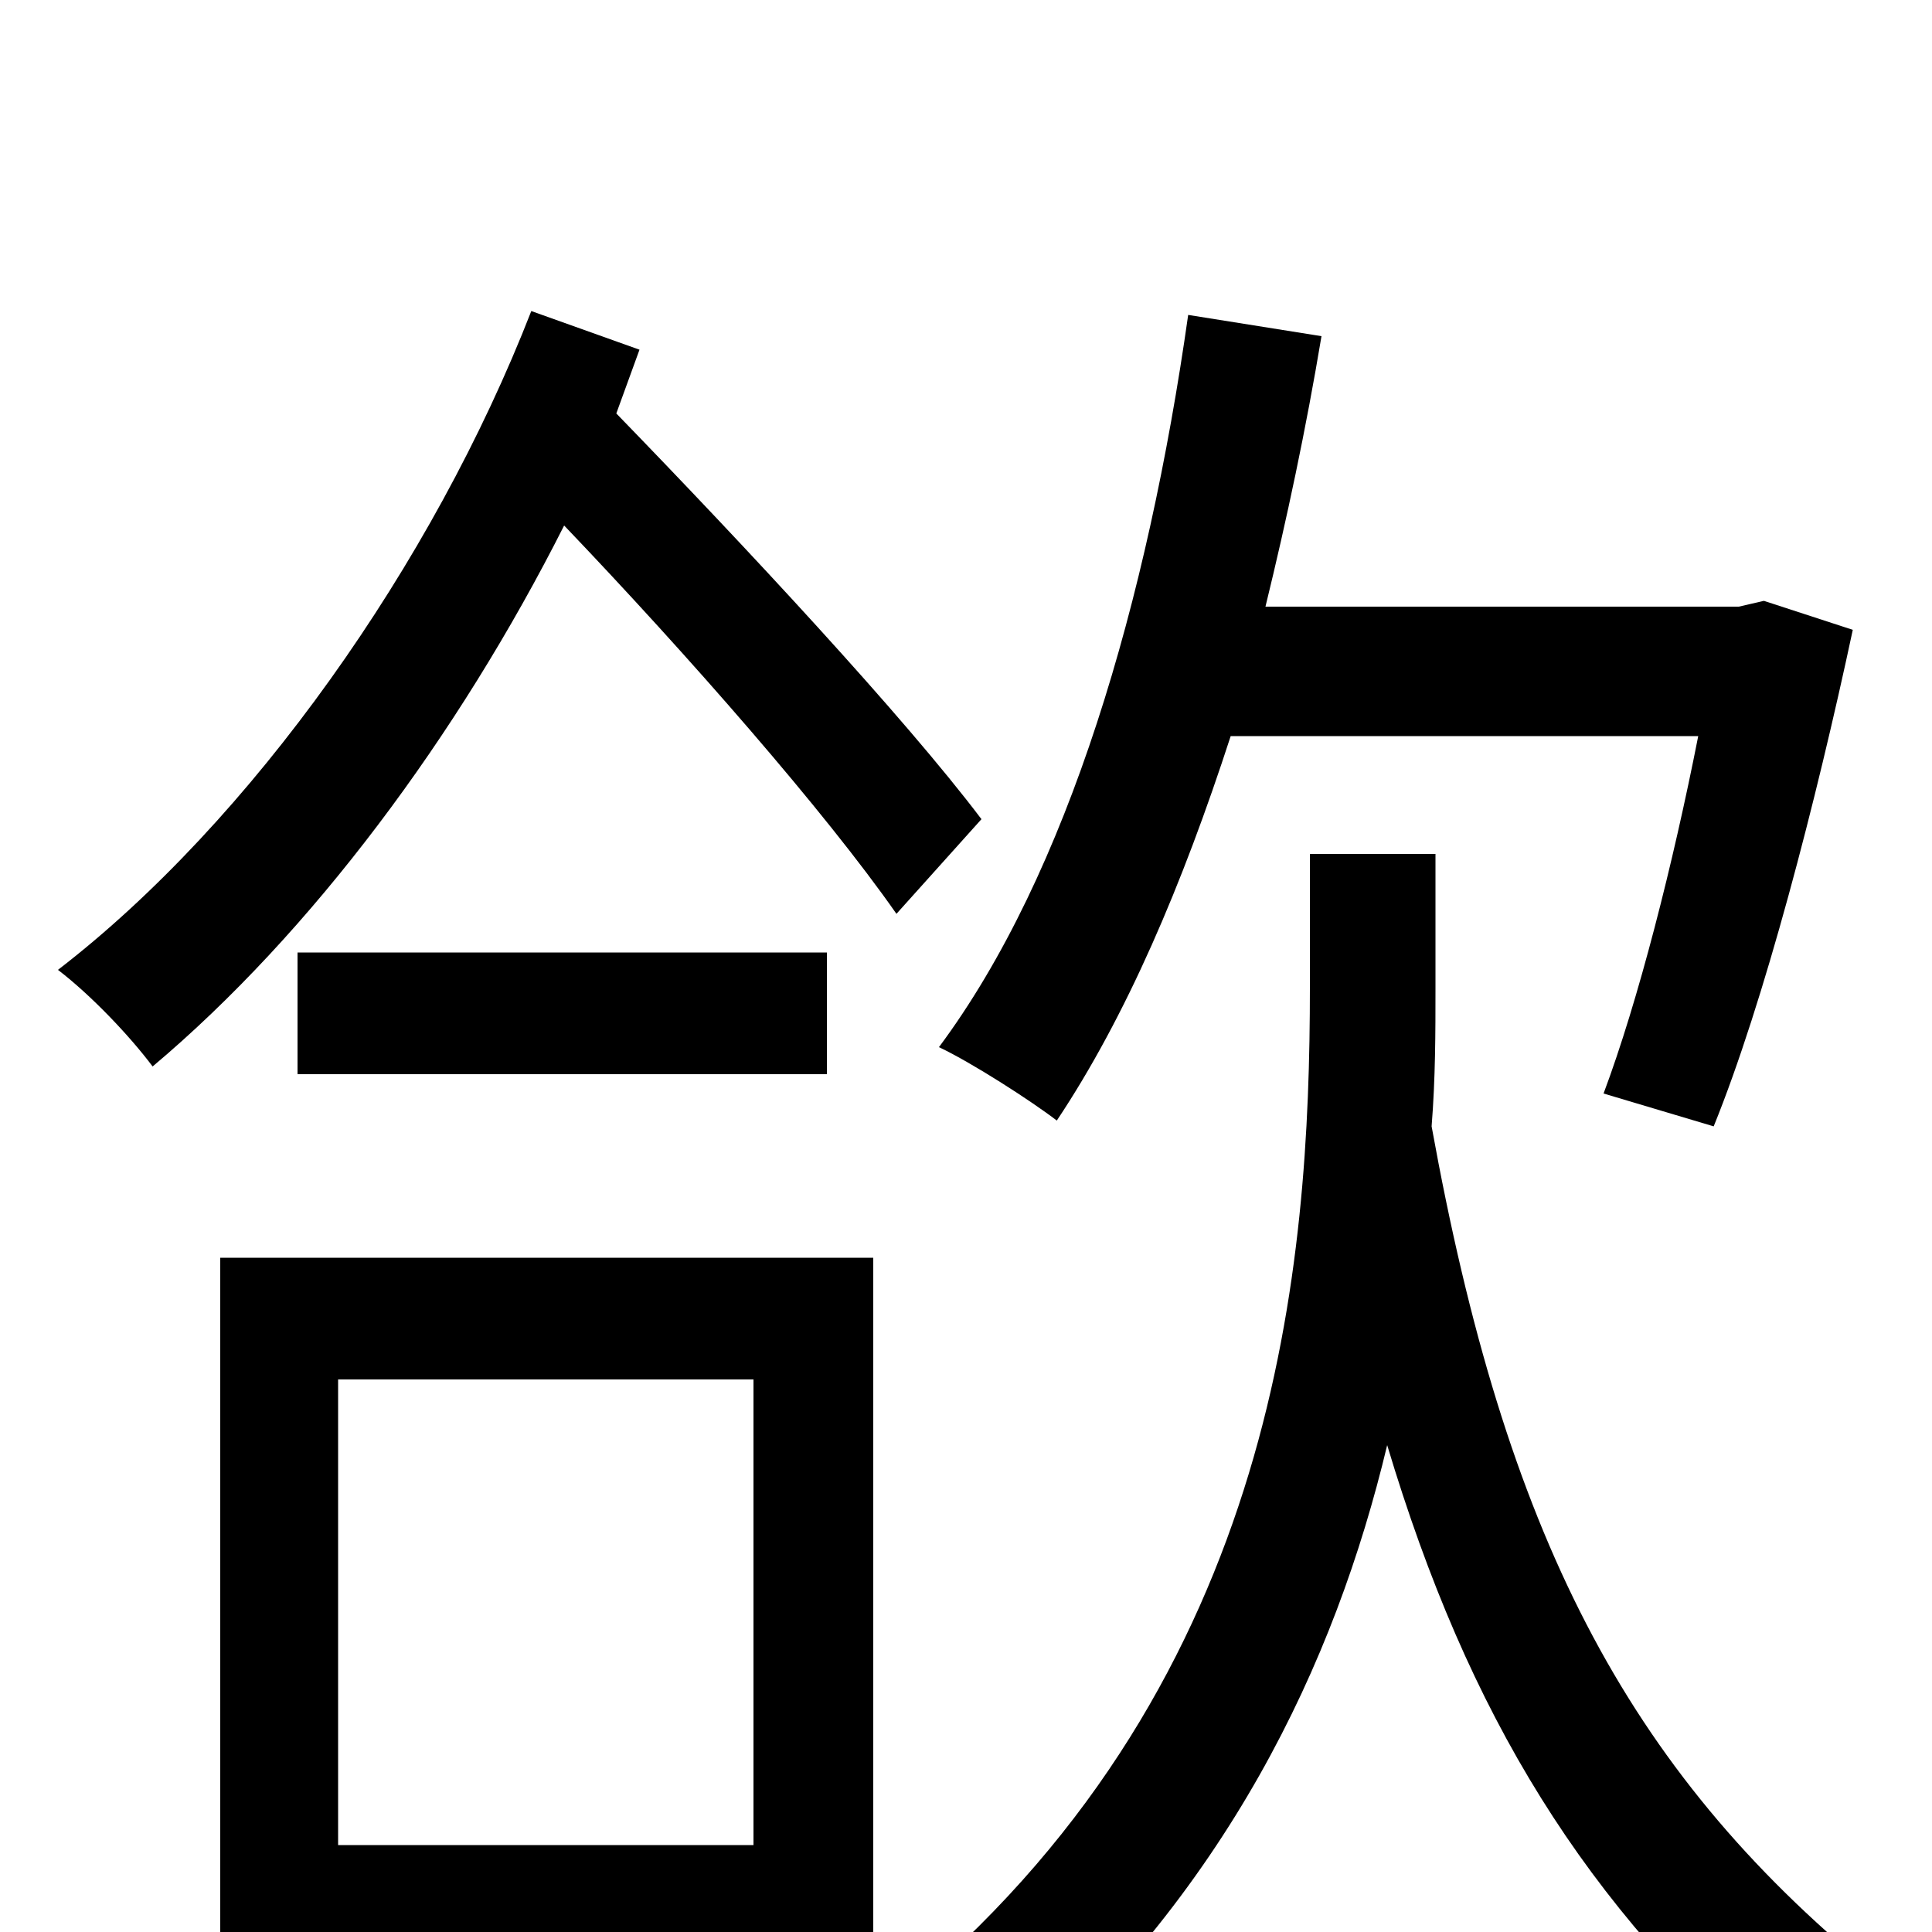 <svg xmlns="http://www.w3.org/2000/svg" viewBox="0 -1000 1000 1000">
	<path fill="#000000" d="M879 -619C866 -553 848 -482 830 -434L887 -417C913 -481 940 -585 959 -674L913 -689L900 -686H655C666 -731 676 -778 684 -826L615 -837C594 -689 553 -548 486 -458C503 -450 534 -430 547 -420C583 -474 612 -542 637 -619ZM390 -286V-45H175V-286ZM114 76H175V16H390V66H452V-349H114ZM154 -507V-444H428V-507ZM275 -839C224 -708 130 -575 30 -498C47 -485 67 -464 79 -448C161 -517 237 -619 292 -728C356 -661 427 -580 464 -527L508 -576C468 -629 385 -718 319 -786C323 -797 327 -808 331 -819ZM743 -558H678V-489C678 -346 662 -133 473 28C487 40 509 64 519 80C635 -20 691 -139 718 -252C760 -112 820 -14 923 75C933 55 953 33 969 20C841 -85 779 -207 741 -417C743 -442 743 -466 743 -488Z"/>
</svg>